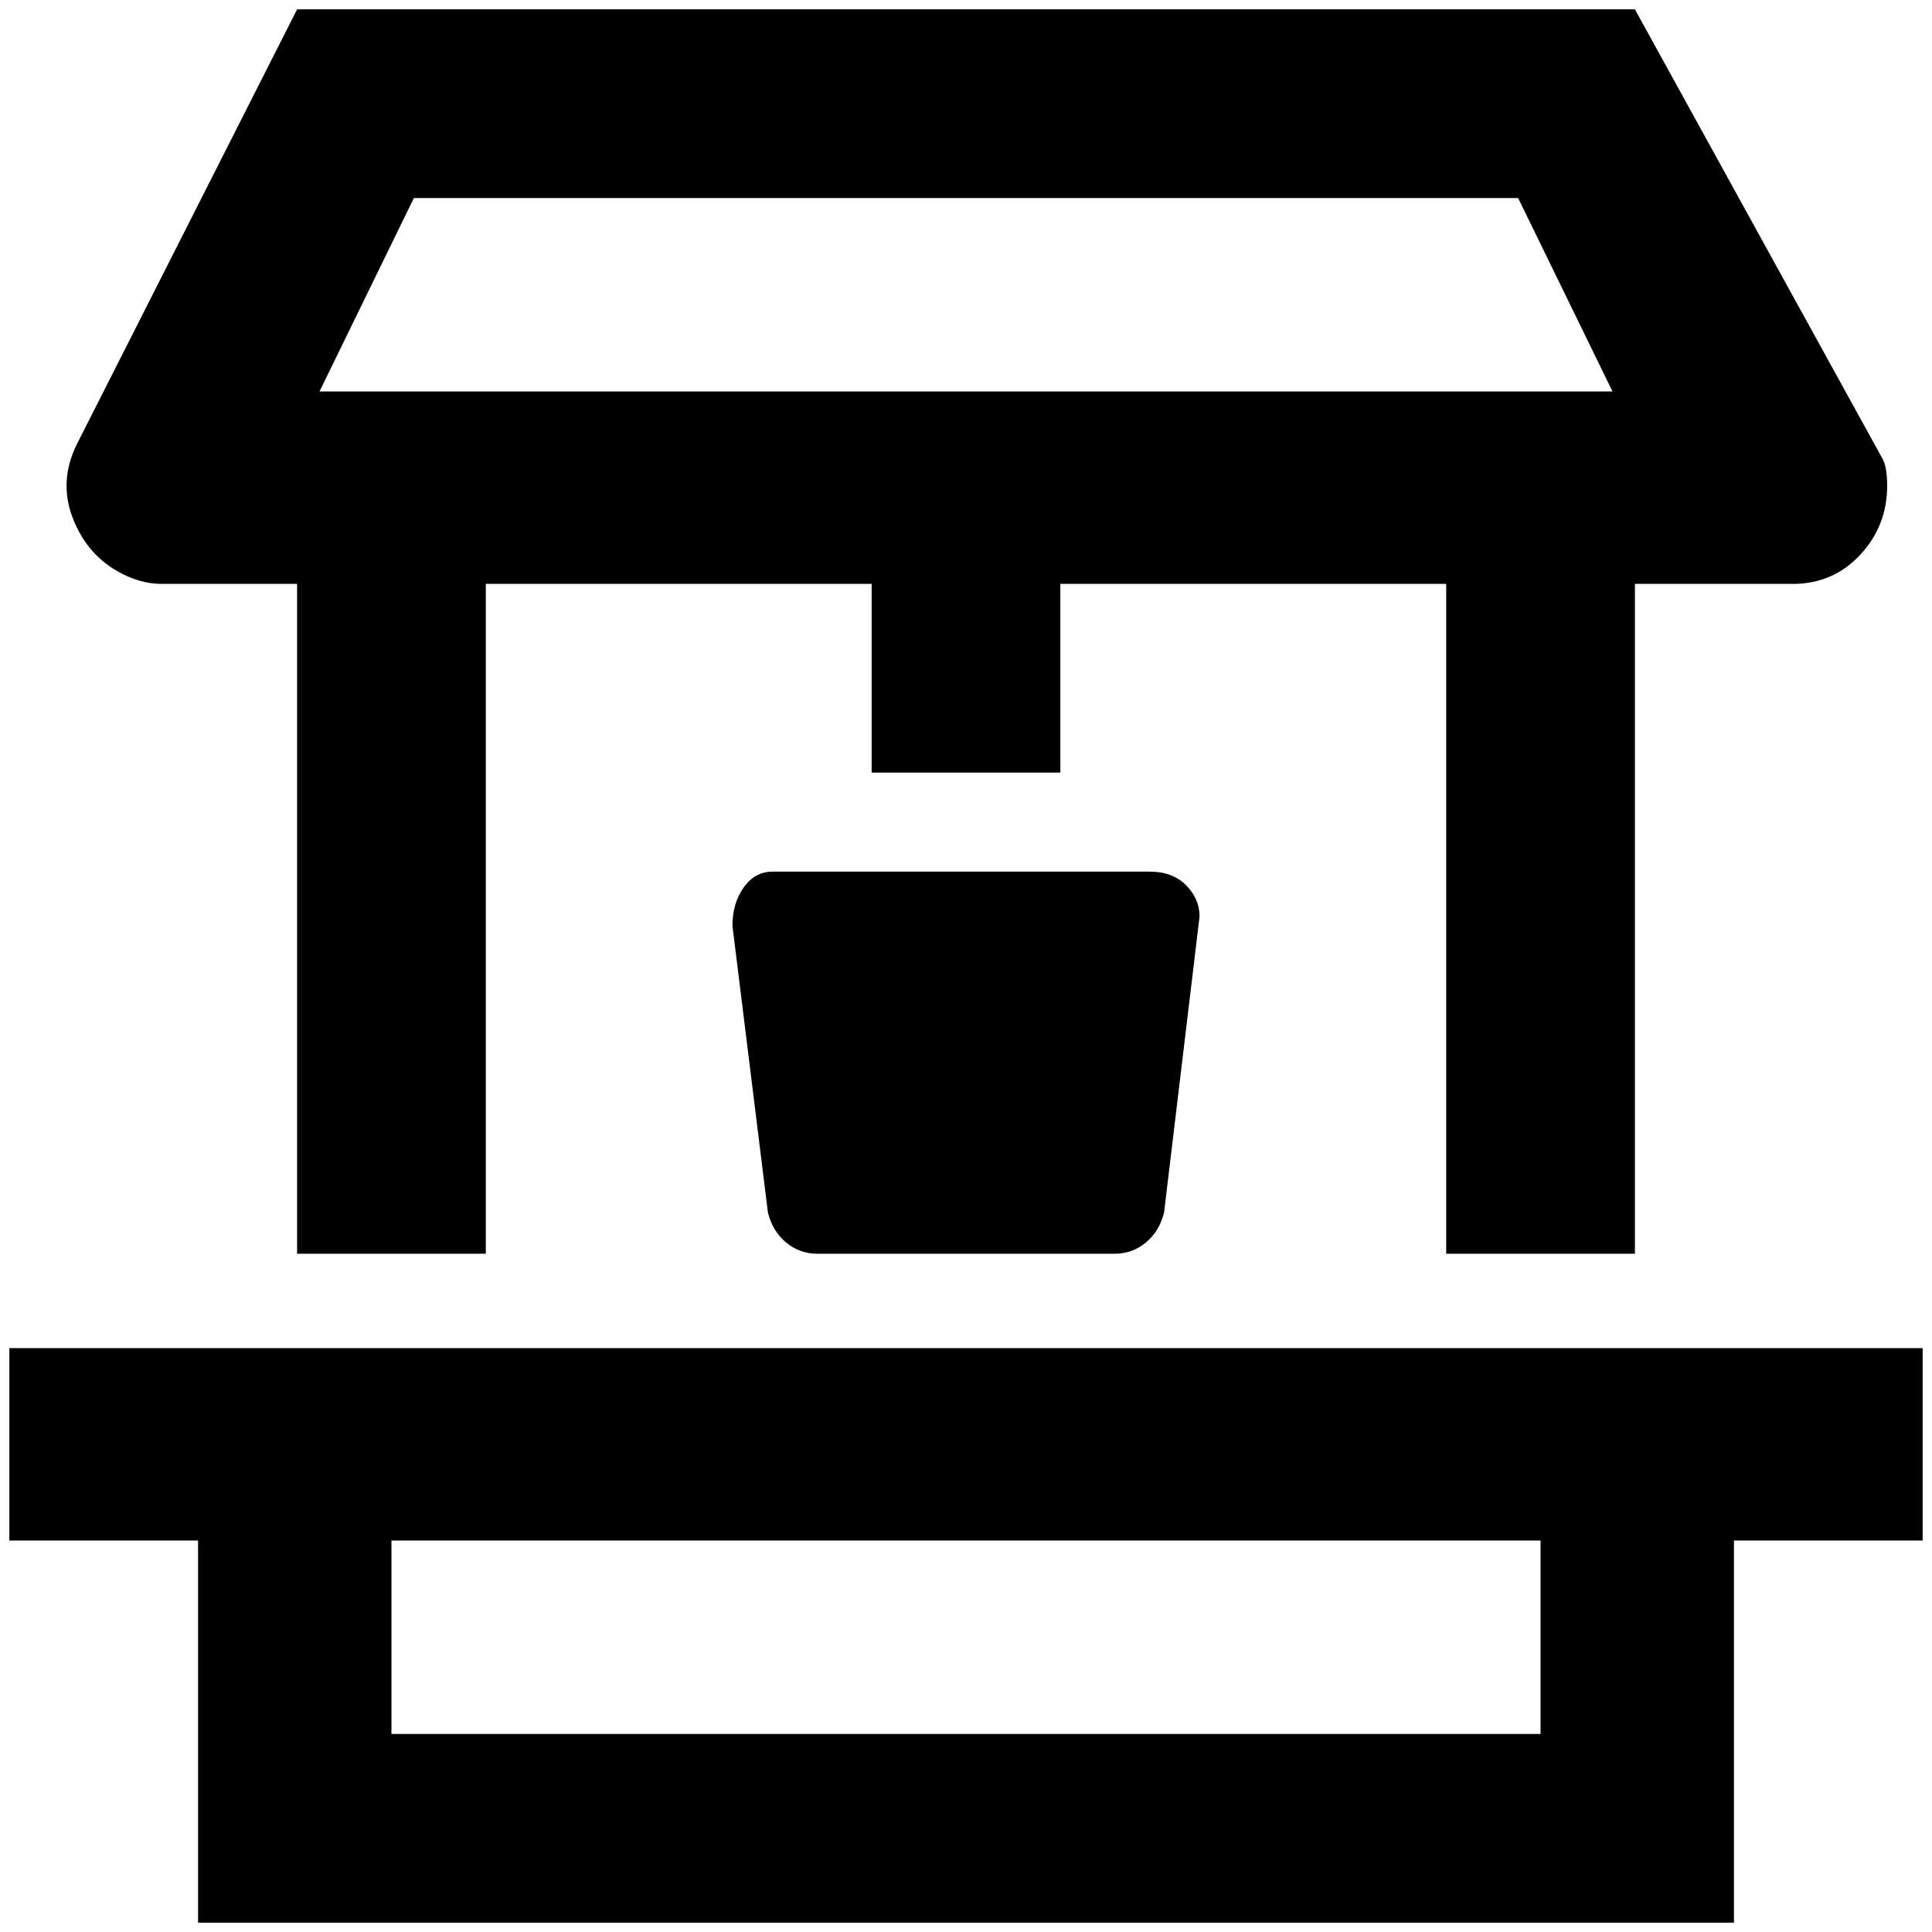 <?xml version="1.0" standalone="no"?>
<!DOCTYPE svg PUBLIC "-//W3C//DTD SVG 1.1//EN" "http://www.w3.org/Graphics/SVG/1.1/DTD/svg11.dtd" >
<svg xmlns="http://www.w3.org/2000/svg" xmlns:xlink="http://www.w3.org/1999/xlink" version="1.1" width="2048" height="2048" viewBox="-10 0 2068 2048">
   <path fill="currentColor"
d="M163 615h145v717h202v-717h413v202h202v-202h413v717h202v-717h169q43 0 72 -31t29 -74q0 -20 -5 -29l-265 -481h-1432l-236 466q-19 39 -4.5 77.5t47.5 57.5q24 14 48 14zM433 202h1182l101 207h-1384zM0 1433v206h202v409h1644v-409h202v-206h-2048zM1639 1846h-1230
v-207h1230v207zM1221 923q24 0 38.5 14.5t14.5 33.5l-38 317q-5 20 -19.5 32t-33.5 12h-318q-19 0 -33.5 -12t-19.5 -32l-38 -307q0 -24 12 -41t31 -17h404z" />
</svg>
